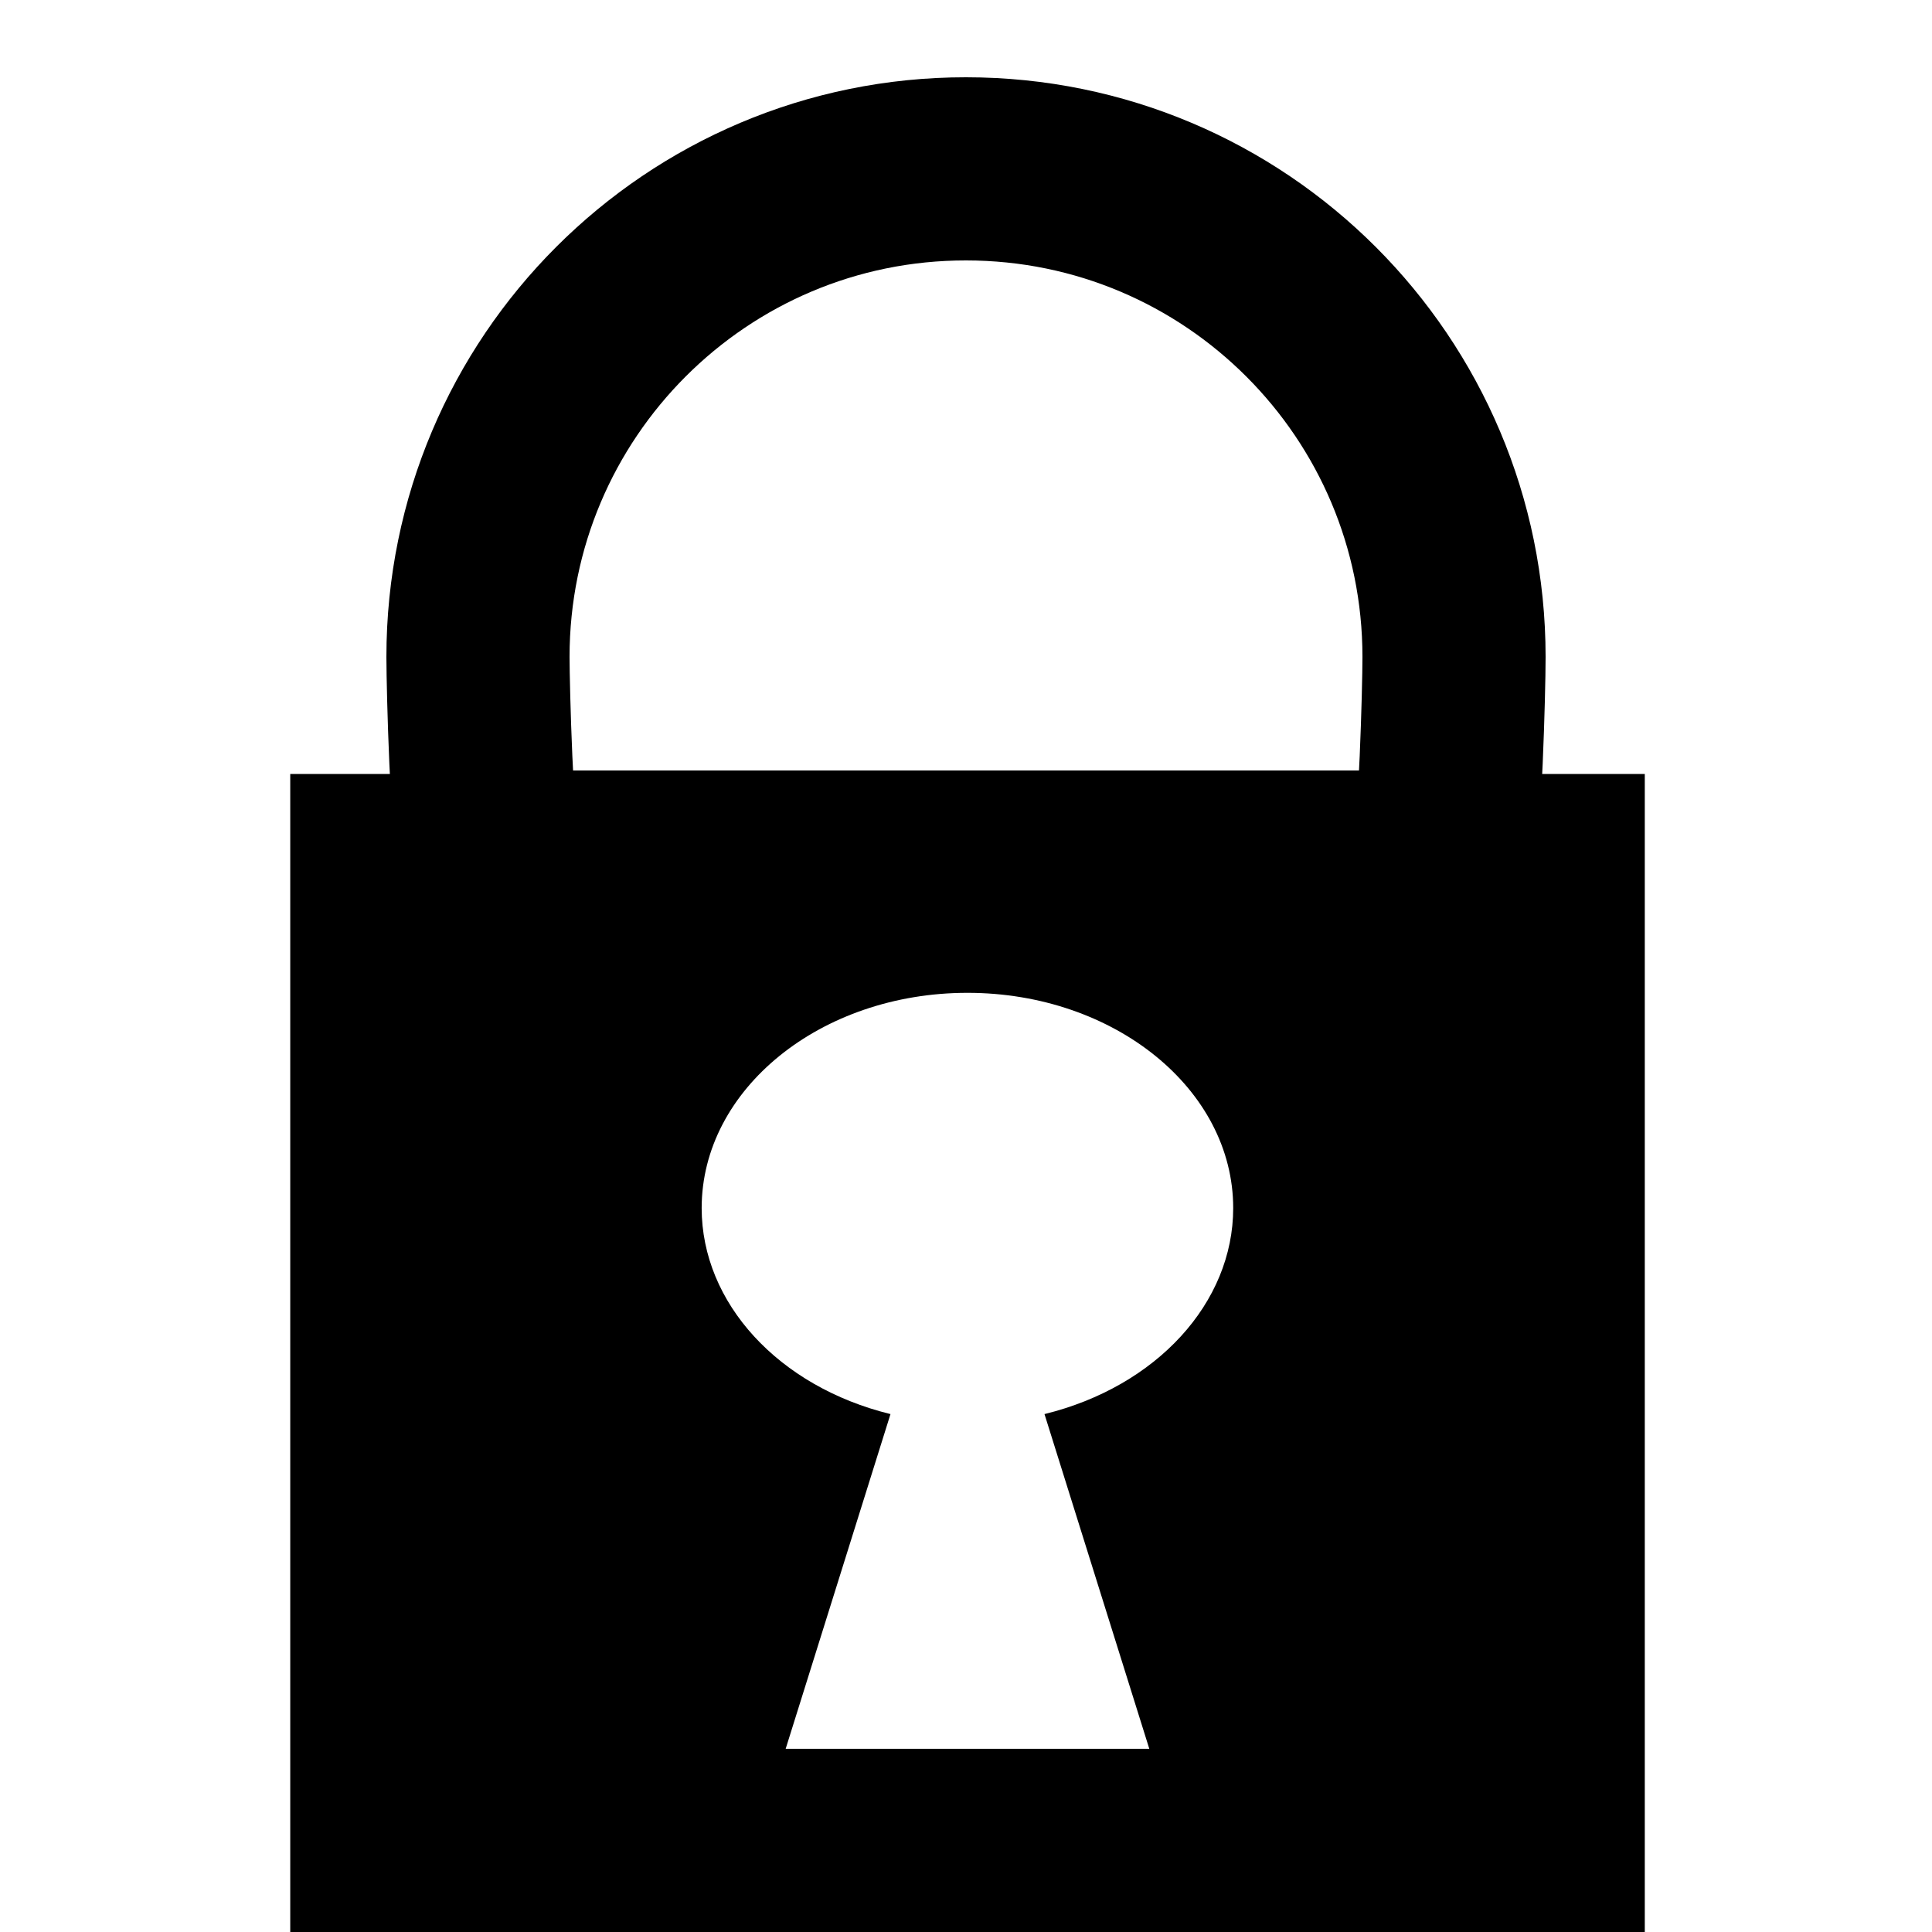 <?xml version="1.0" encoding="UTF-8" standalone="no"?>
<svg
   width="10mm"
   height="10mm"
   version="1.1"
   viewBox="0 0 10 10"
   id="svg12"
   sodipodi:docname="encrypted.svg"
   inkscape:version="1.1.1 (3bf5ae0d25, 2021-09-20)"
   xmlns:inkscape="http://www.inkscape.org/namespaces/inkscape"
   xmlns:sodipodi="http://sodipodi.sourceforge.net/DTD/sodipodi-0.dtd"
   xmlns="http://www.w3.org/2000/svg"
   xmlns:svg="http://www.w3.org/2000/svg"
   xmlns:rdf="http://www.w3.org/1999/02/22-rdf-syntax-ns#"
   xmlns:cc="http://creativecommons.org/ns#"
   xmlns:dc="http://purl.org/dc/elements/1.1/">
  <defs
     id="defs16" />
  <sodipodi:namedview
     id="namedview14"
     pagecolor="#ffffff"
     bordercolor="#666666"
     borderopacity="1.0"
     inkscape:pageshadow="2"
     inkscape:pageopacity="0.0"
     inkscape:pagecheckerboard="0"
     inkscape:document-units="mm"
     showgrid="false"
     inkscape:zoom="7.6094167"
     inkscape:cx="51.44941"
     inkscape:cy="24.114858"
     inkscape:window-width="2560"
     inkscape:window-height="1361"
     inkscape:window-x="2091"
     inkscape:window-y="-9"
     inkscape:window-maximized="1"
     inkscape:current-layer="svg12" />
  <path
     id="rect930"
     style="fill:#000000;stroke:none;stroke-width:4.1"
     d="M 5.669,15.117 V 37.795 H 32.126 V 15.117 Z m 13.229,4.275 c 2.866,6.63e-4 5.189,1.883 5.189,4.205 -6.29e-4,1.852 -1.497,3.486 -3.686,4.023 l 2.047,6.537 h -7.102 l 2.047,-6.537 c -2.189,-0.537 -3.687,-2.171 -3.688,-4.023 1.62e-4,-2.323 2.324,-4.205 5.191,-4.205 z"
     transform="scale(0.265)"
     sodipodi:nodetypes="ccccccccccccc" />
  <path
     id="path1090"
     style="fill:none;stroke:#000000;stroke-width:0.948;stroke-miterlimit:4;stroke-dasharray:none"
     d="M 5,0.874 C 3.605,0.873 2.474,2.005 2.474,3.4 c 3.17e-4,0.179 0.02,0.887 0.058,1.062 h 4.937 C 7.506,4.287 7.526,3.579 7.526,3.4 7.526,2.005 6.395,0.874 5,0.874 Z"
     sodipodi:nodetypes="ccccccc" />
</svg>
